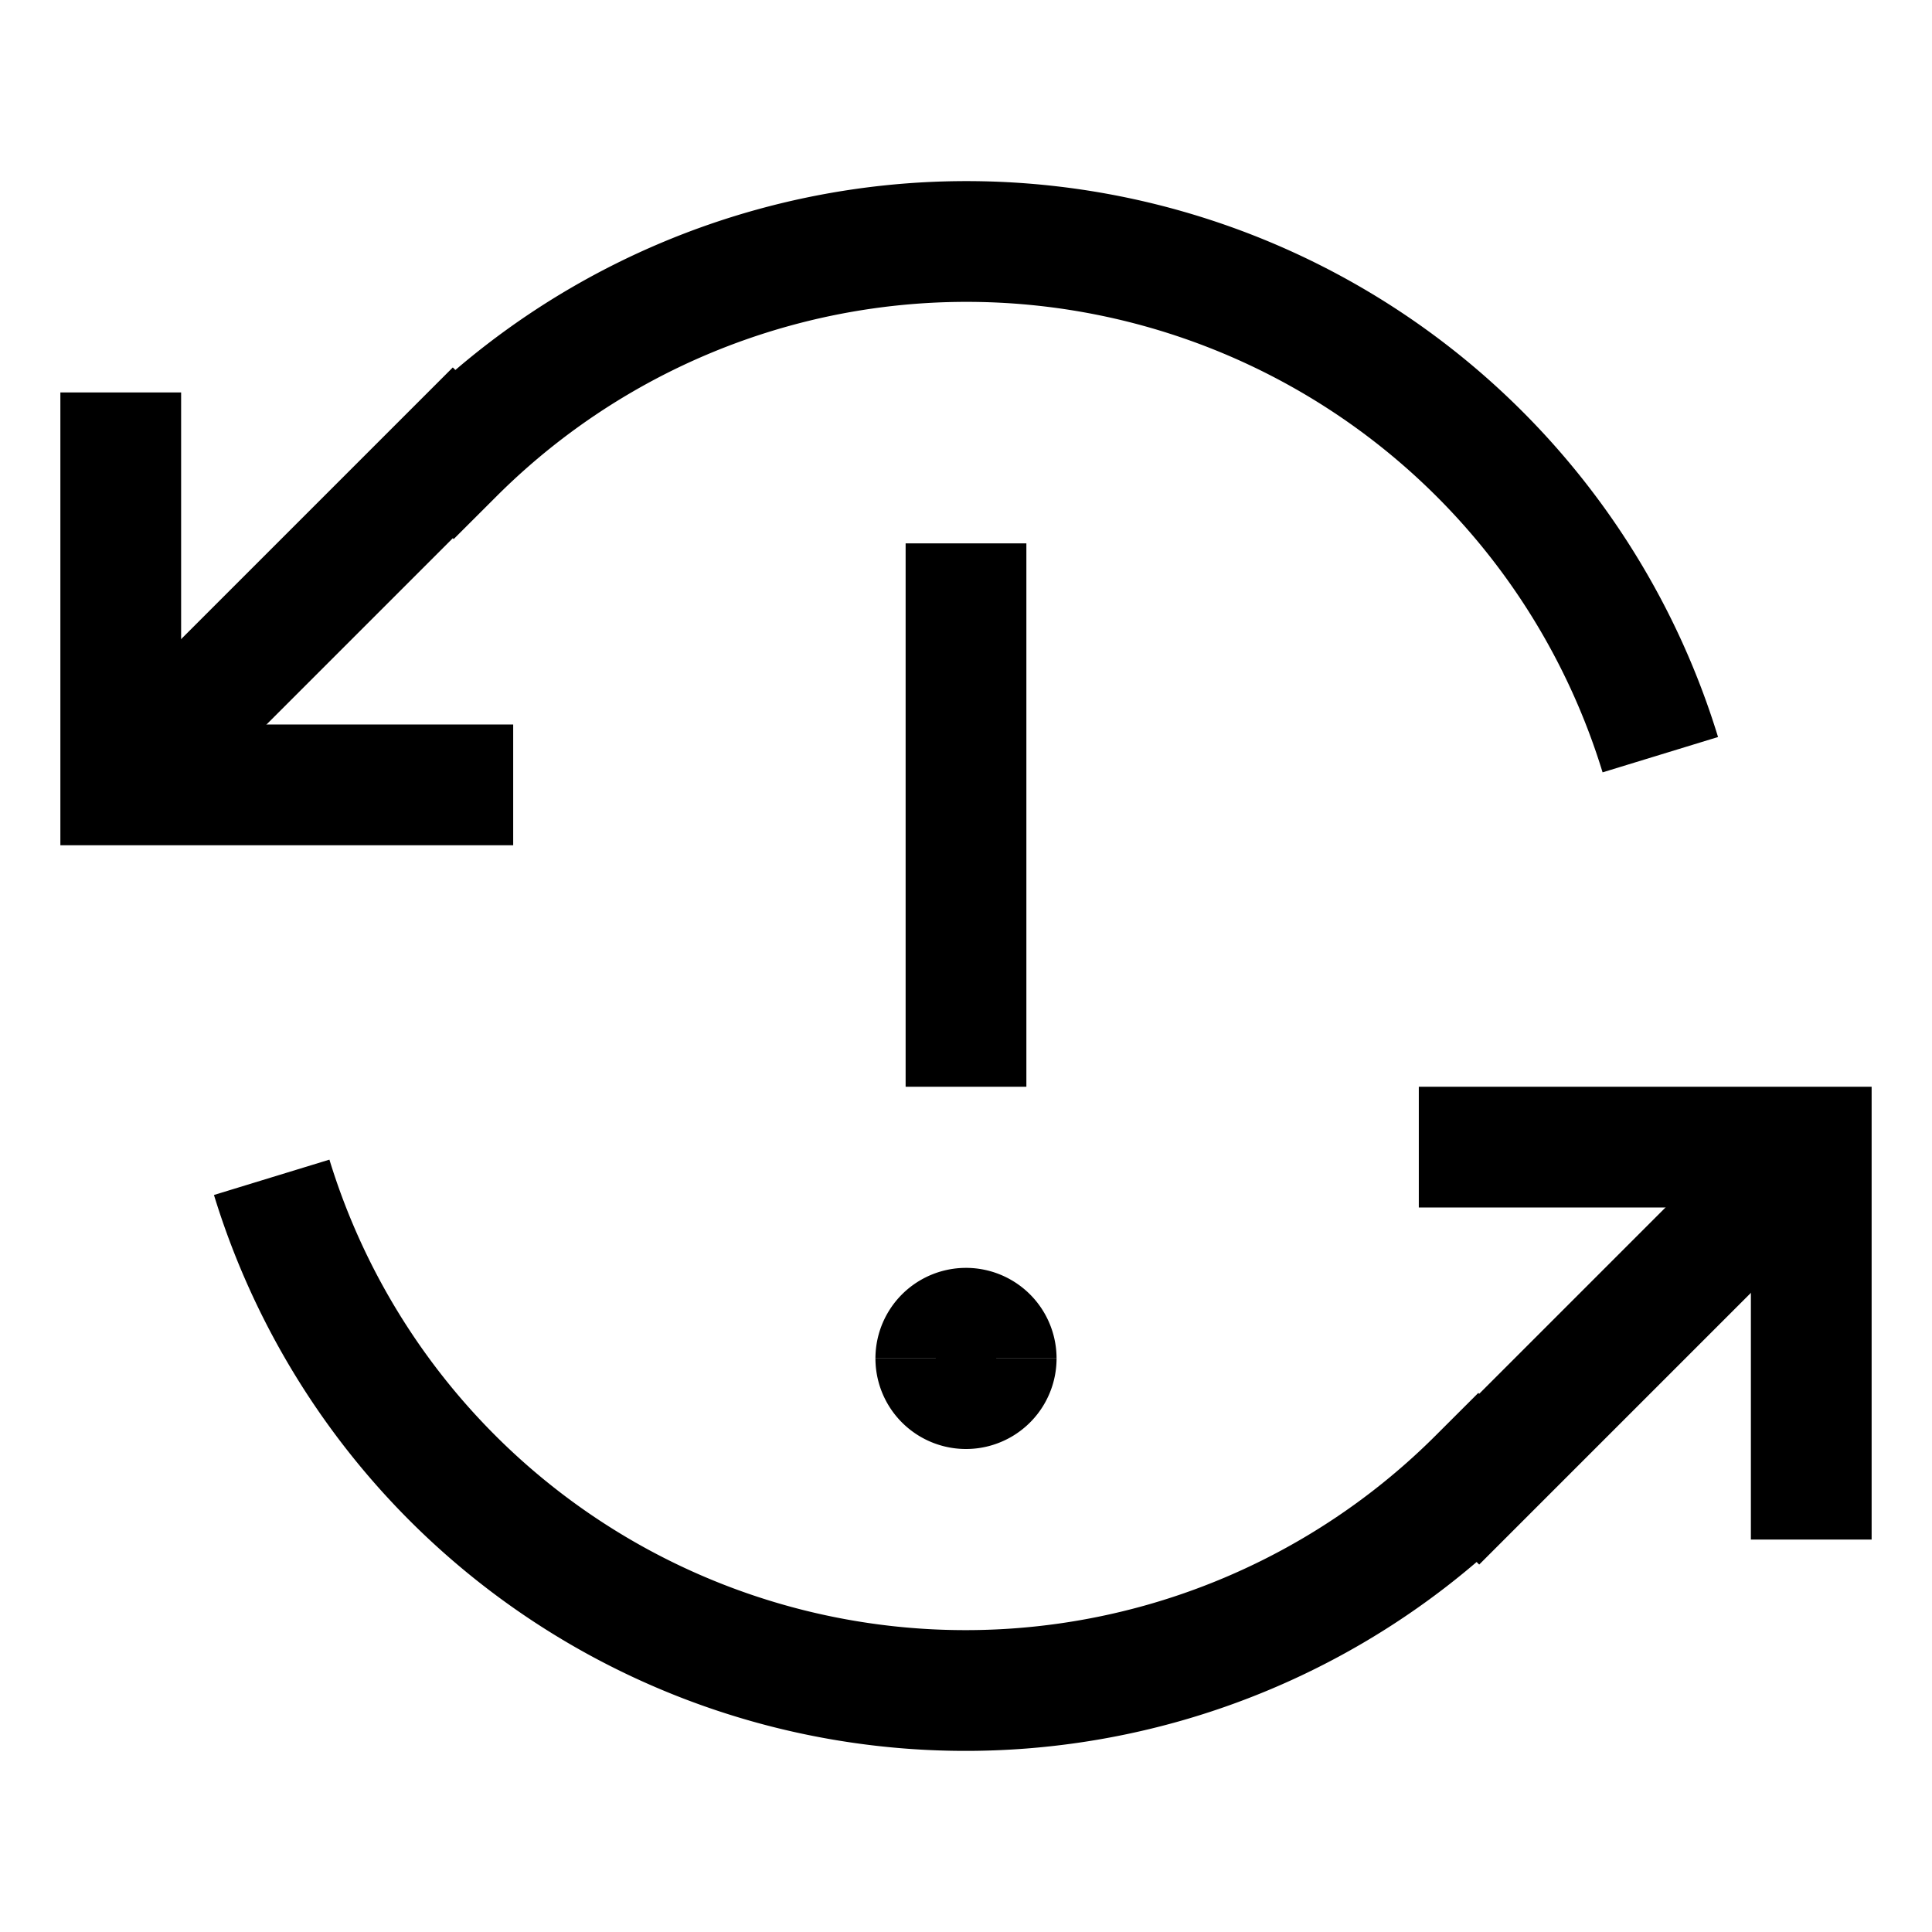<svg xmlns="http://www.w3.org/2000/svg" width="512" height="512" viewBox="0 0 512 512">
  <title>issue-cycle</title>
  <polyline points="32 104 32 208 136 208" fill="none" stroke="#000" stroke-linecap="butt" stroke-linejoin="miter" stroke-width="32"/>
  <path d="M440,200a192.29,192.29,0,0,0-319.76-79.76L120,120,32,208" fill="none" stroke="#000" stroke-linecap="butt" stroke-linejoin="miter" stroke-width="32"/>
  <polyline points="480 408 480 304 376 304" fill="none" stroke="#000" stroke-linecap="butt" stroke-linejoin="miter" stroke-width="32"/>
  <path d="M72,312a192.29,192.29,0,0,0,319.76,79.76l.24.24,88-88" fill="none" stroke="#000" stroke-linecap="butt" stroke-linejoin="miter" stroke-width="32"/>
  <line x1="256" y1="144" x2="256" y2="288" fill="none" stroke="#000" stroke-linecap="butt" stroke-linejoin="miter" stroke-width="32"/>
  <path d="M248,360a8,8,0,0,1,16,0" fill="none" stroke="#000" stroke-linecap="butt" stroke-linejoin="miter" stroke-width="32"/>
  <path d="M264,360a8,8,0,0,1-16,0" fill="none" stroke="#000" stroke-linecap="butt" stroke-linejoin="miter" stroke-width="32"/>
</svg>
